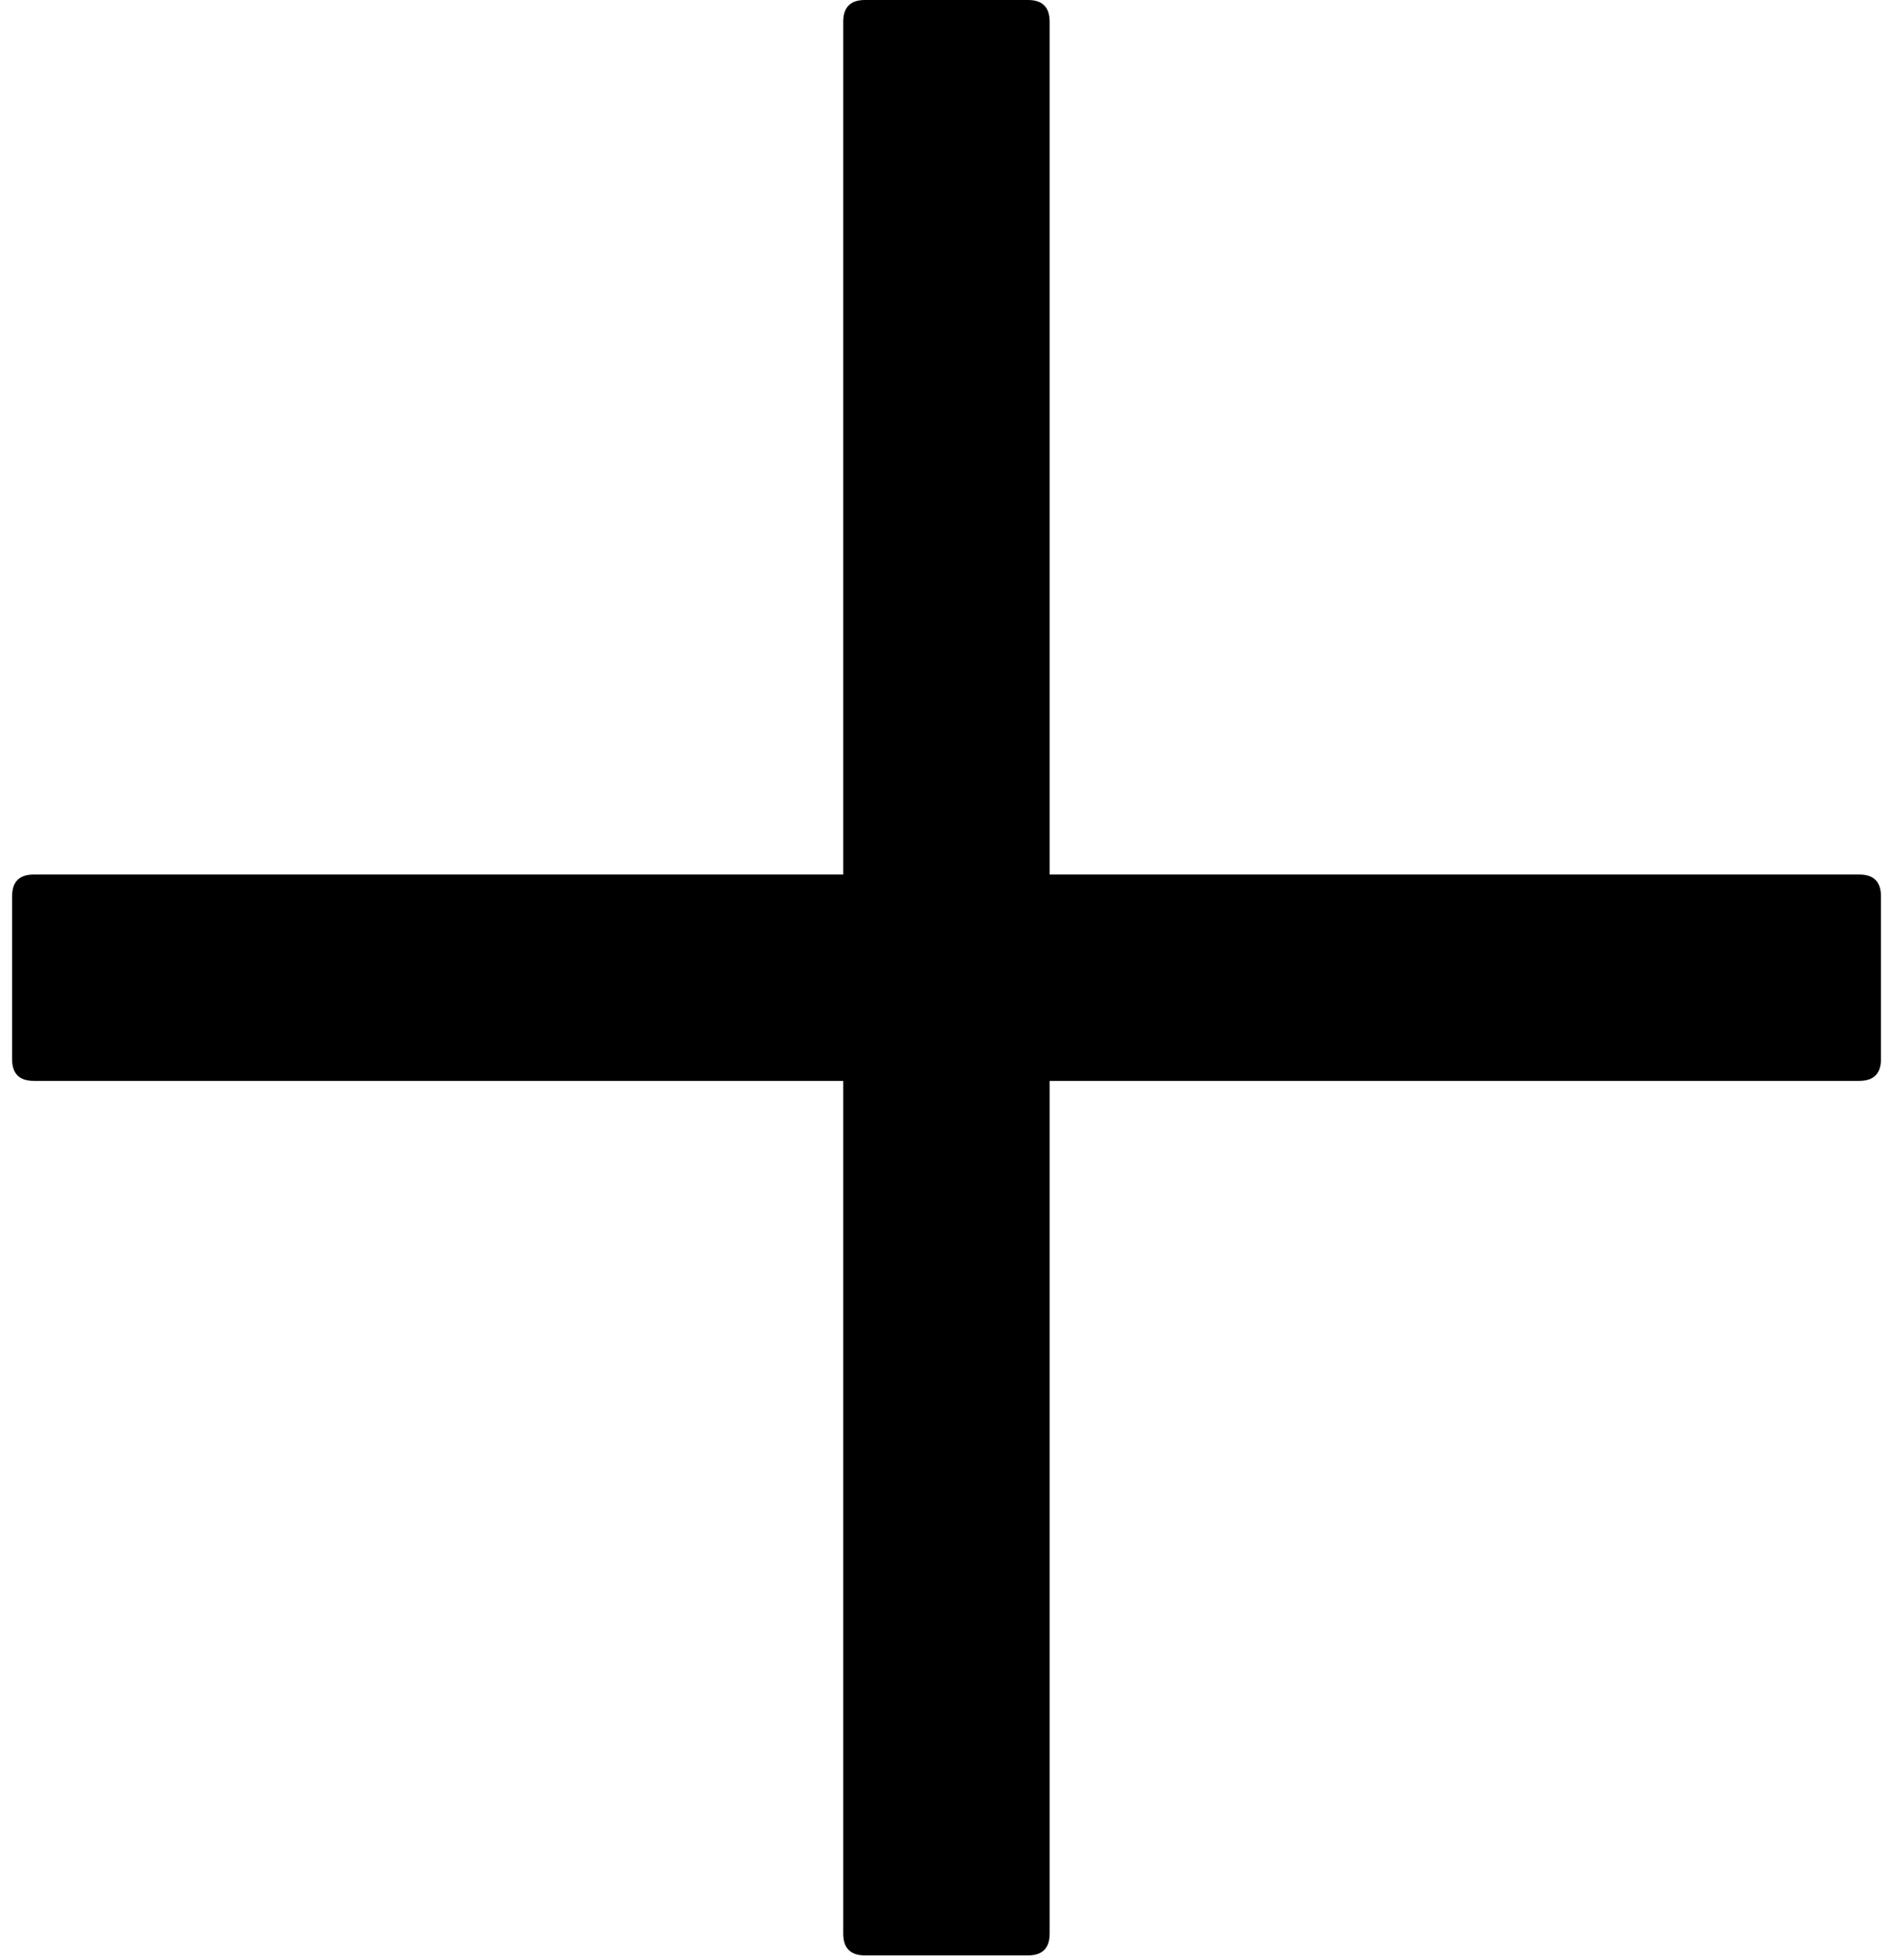 <svg width="28" height="29" viewBox="0 0 28 29" fill="none" xmlns="http://www.w3.org/2000/svg">
<path d="M15.205 0H12.794C12.58 0 12.472 0.107 12.472 0.321V12.938H0.5C0.286 12.938 0.179 13.045 0.179 13.259V15.67C0.179 15.884 0.286 15.991 0.5 15.991H12.472V28.607C12.472 28.821 12.58 28.929 12.794 28.929H15.205C15.419 28.929 15.526 28.821 15.526 28.607V15.991H27.5C27.714 15.991 27.822 15.884 27.822 15.67V13.259C27.822 13.045 27.714 12.938 27.5 12.938H15.526V0.321C15.526 0.107 15.419 0 15.205 0Z" fill="black"/>
</svg>
